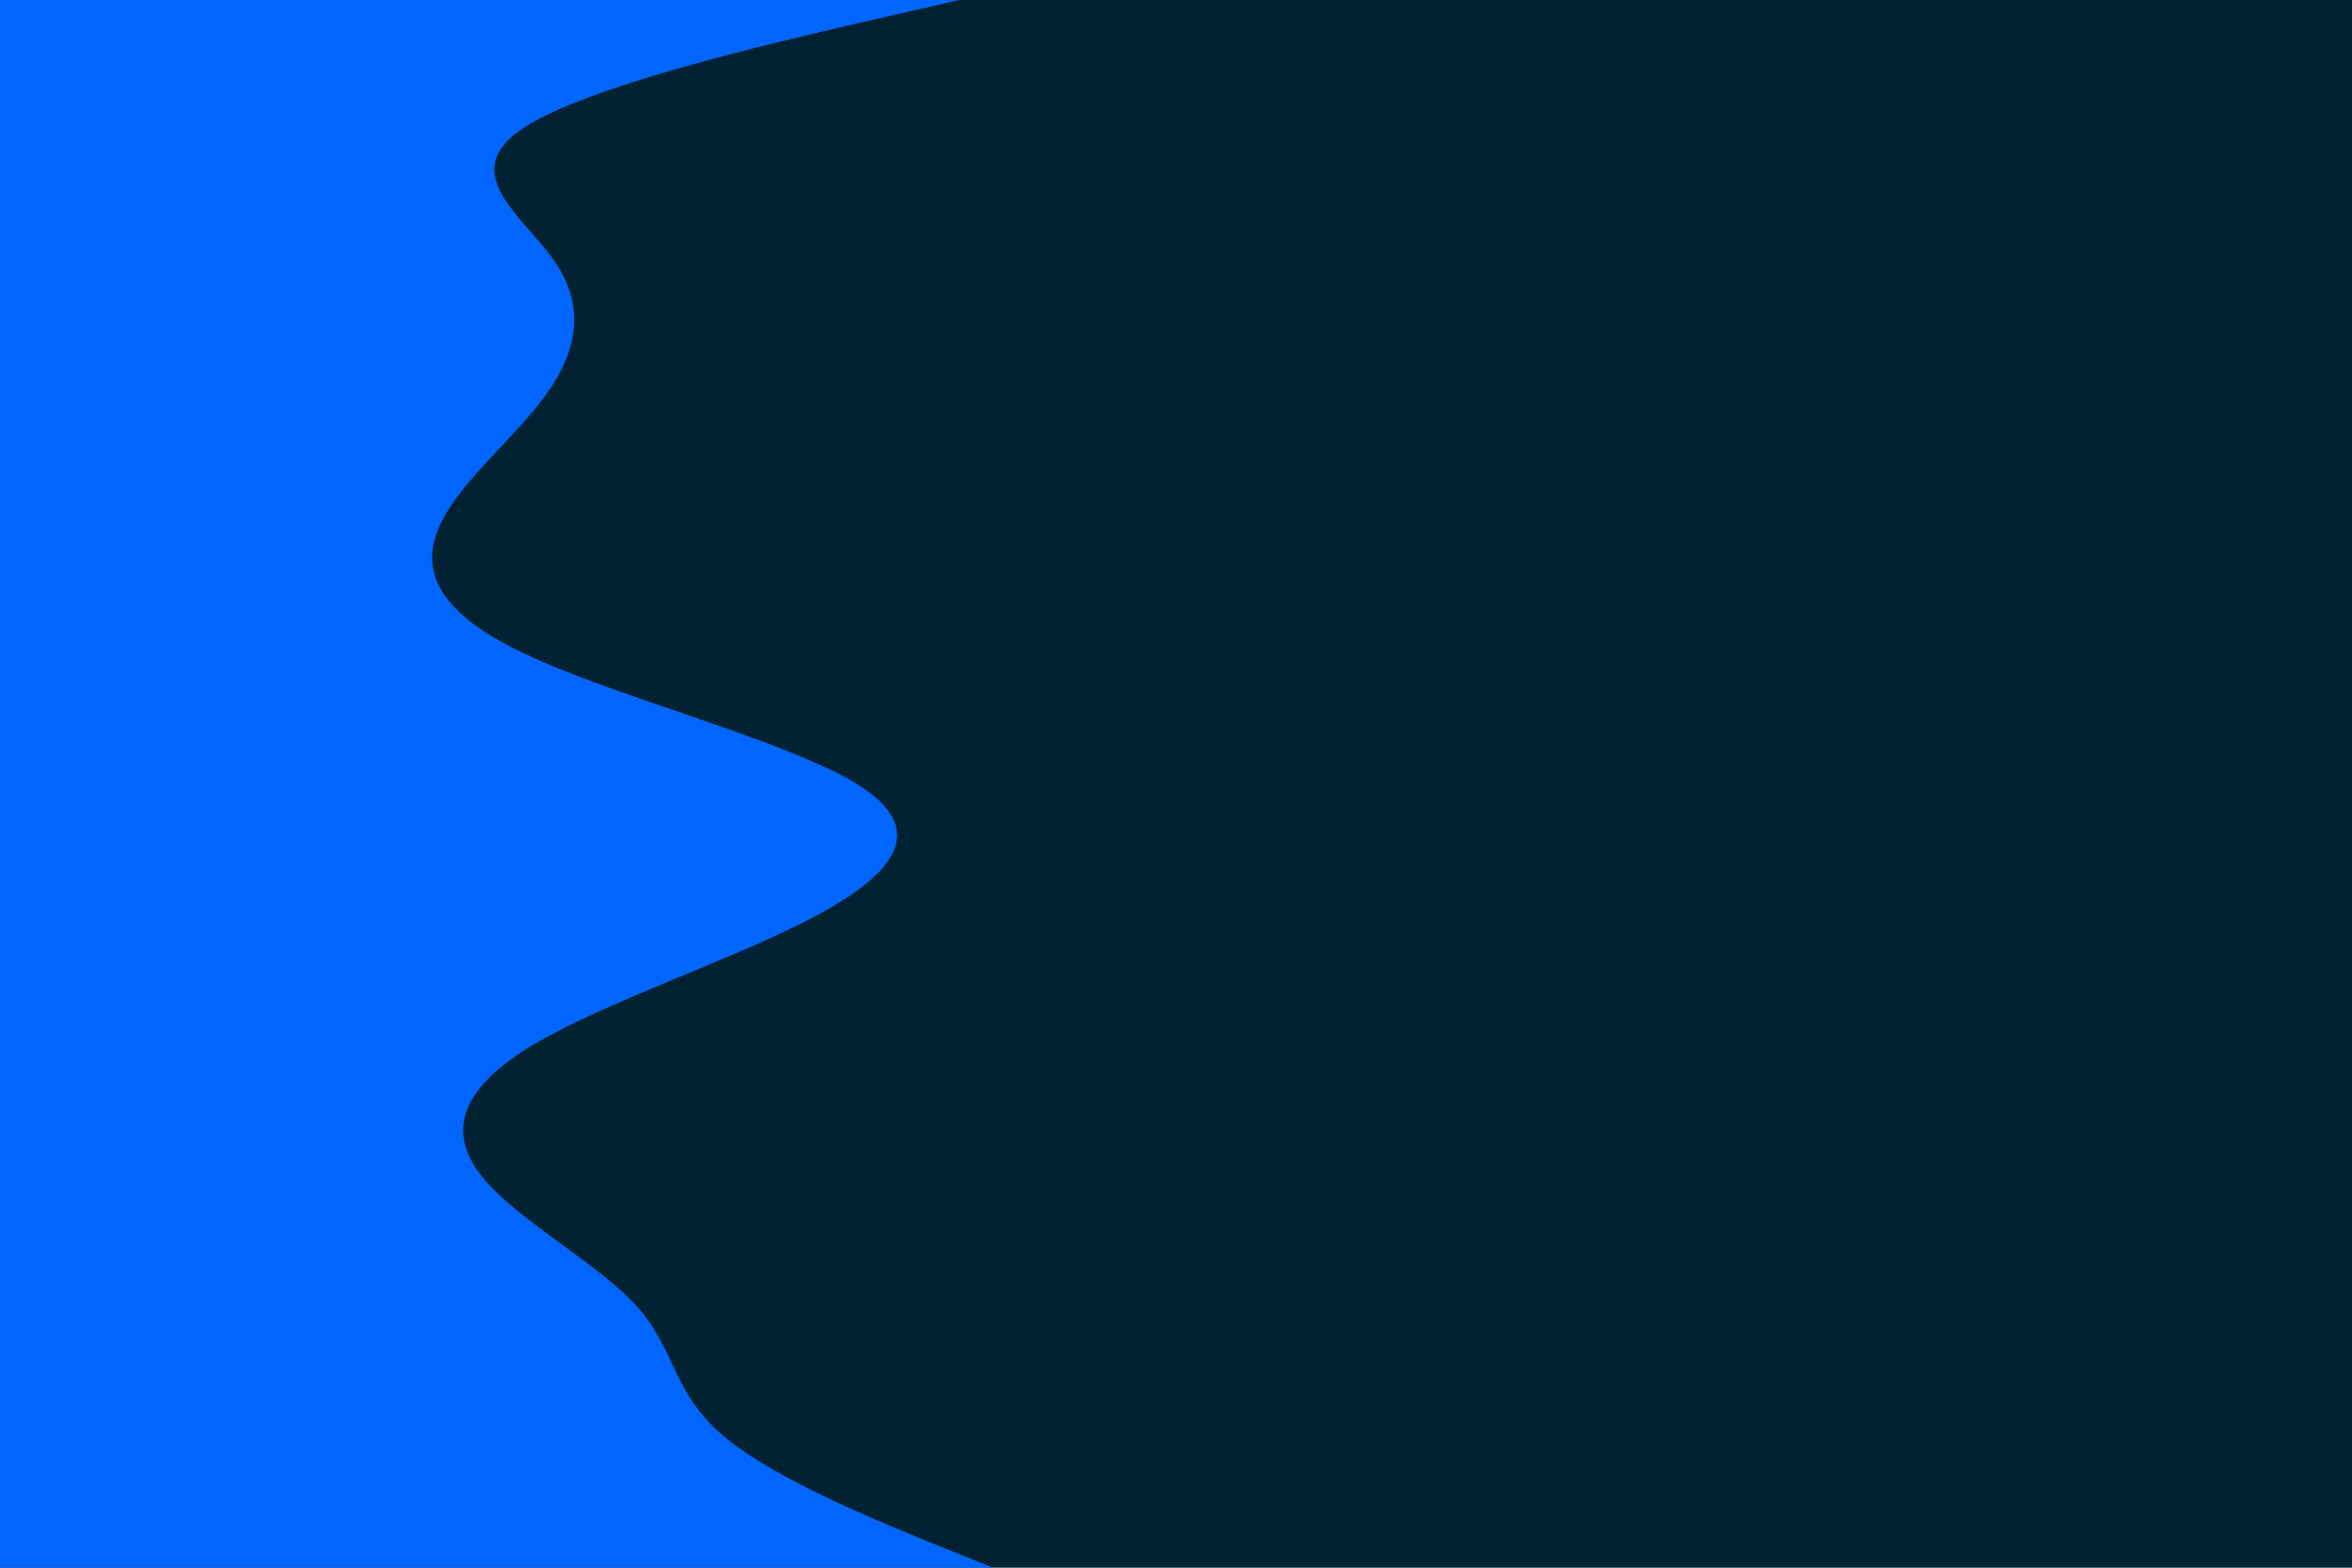 <svg id="visual" viewBox="0 0 900 600" width="900" height="600" xmlns="http://www.w3.org/2000/svg" xmlns:xlink="http://www.w3.org/1999/xlink" version="1.1"><rect x="0" y="0" width="900" height="600" fill="#002233"></rect><path d="M367 0L330.8 8.3C294.7 16.7 222.3 33.3 198.8 50C175.3 66.7 200.7 83.3 212.2 100C223.7 116.7 221.3 133.3 209.7 150C198 166.7 177 183.3 168.8 200C160.7 216.7 165.3 233.3 200.3 250C235.3 266.7 300.7 283.3 327.8 300C355 316.7 344 333.3 313.2 350C282.3 366.7 231.7 383.3 203.8 400C176 416.7 171 433.3 184.2 450C197.3 466.7 228.7 483.3 243.7 500C258.7 516.7 257.3 533.3 277.3 550C297.3 566.7 338.7 583.3 359.3 591.7L380 600L0 600L0 591.7C0 583.3 0 566.7 0 550C0 533.3 0 516.7 0 500C0 483.3 0 466.7 0 450C0 433.3 0 416.7 0 400C0 383.3 0 366.7 0 350C0 333.3 0 316.7 0 300C0 283.3 0 266.7 0 250C0 233.3 0 216.7 0 200C0 183.3 0 166.7 0 150C0 133.3 0 116.7 0 100C0 83.3 0 66.7 0 50C0 33.3 0 16.7 0 8.3L0 0Z" fill="#0066FF" stroke-linecap="round" stroke-linejoin="miter"></path></svg>